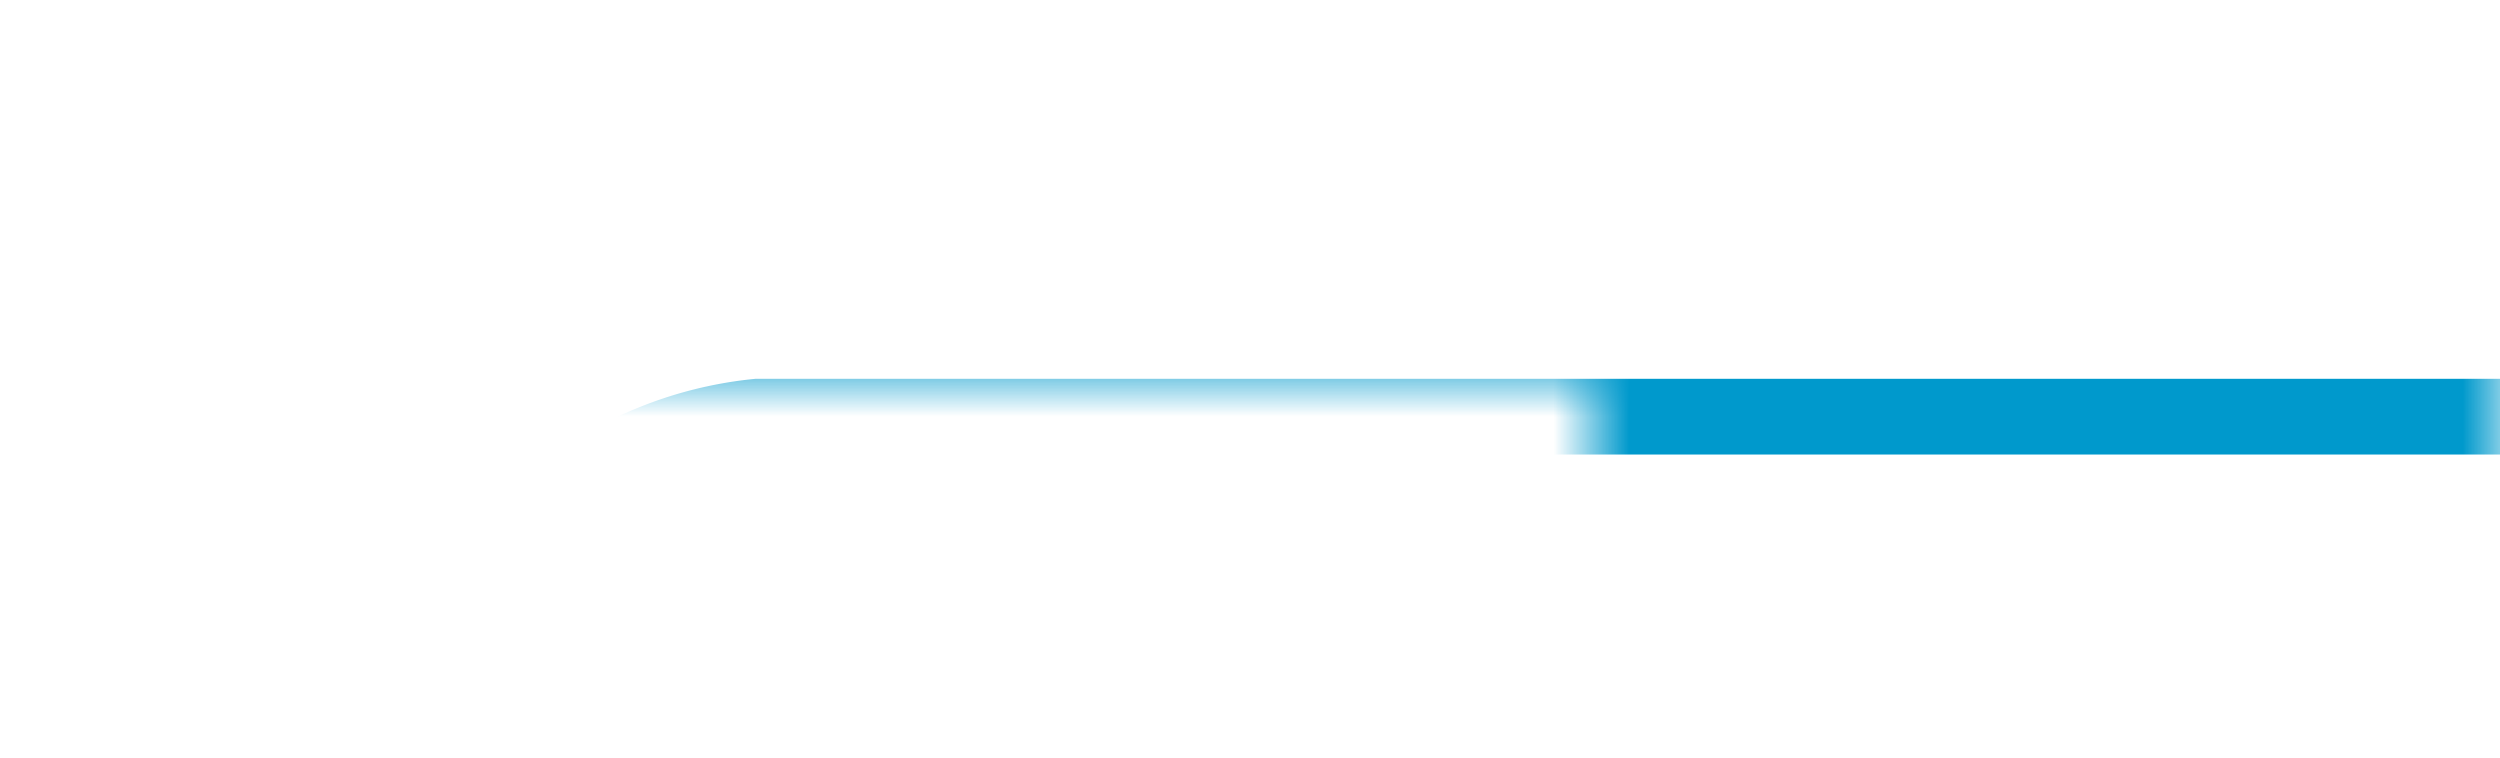 ﻿<?xml version="1.0" encoding="utf-8"?>
<svg version="1.1" xmlns:xlink="http://www.w3.org/1999/xlink" width="33px" height="10px" preserveAspectRatio="xMinYMid meet" viewBox="1300 677  33 8" xmlns="http://www.w3.org/2000/svg">
  <defs>
    <mask fill="white" id="clip135">
      <path d="M 1289 681  L 1321 681  L 1321 705  L 1289 705  Z M 1289 678  L 1333 678  L 1333 742  L 1289 742  Z " fill-rule="evenodd" />
    </mask>
  </defs>
  <path d="M 1333 681.5  L 1310 681.5  A 5 5 0 0 0 1305.5 686.5 L 1305.5 732  " stroke-width="1" stroke="#0099cc" fill="none" mask="url(#clip135)" />
  <path d="M 1310.146 726.946  L 1305.5 731.593  L 1300.854 726.946  L 1300.146 727.654  L 1305.146 732.654  L 1305.5 733.007  L 1305.854 732.654  L 1310.854 727.654  L 1310.146 726.946  Z " fill-rule="nonzero" fill="#0099cc" stroke="none" mask="url(#clip135)" />
</svg>
